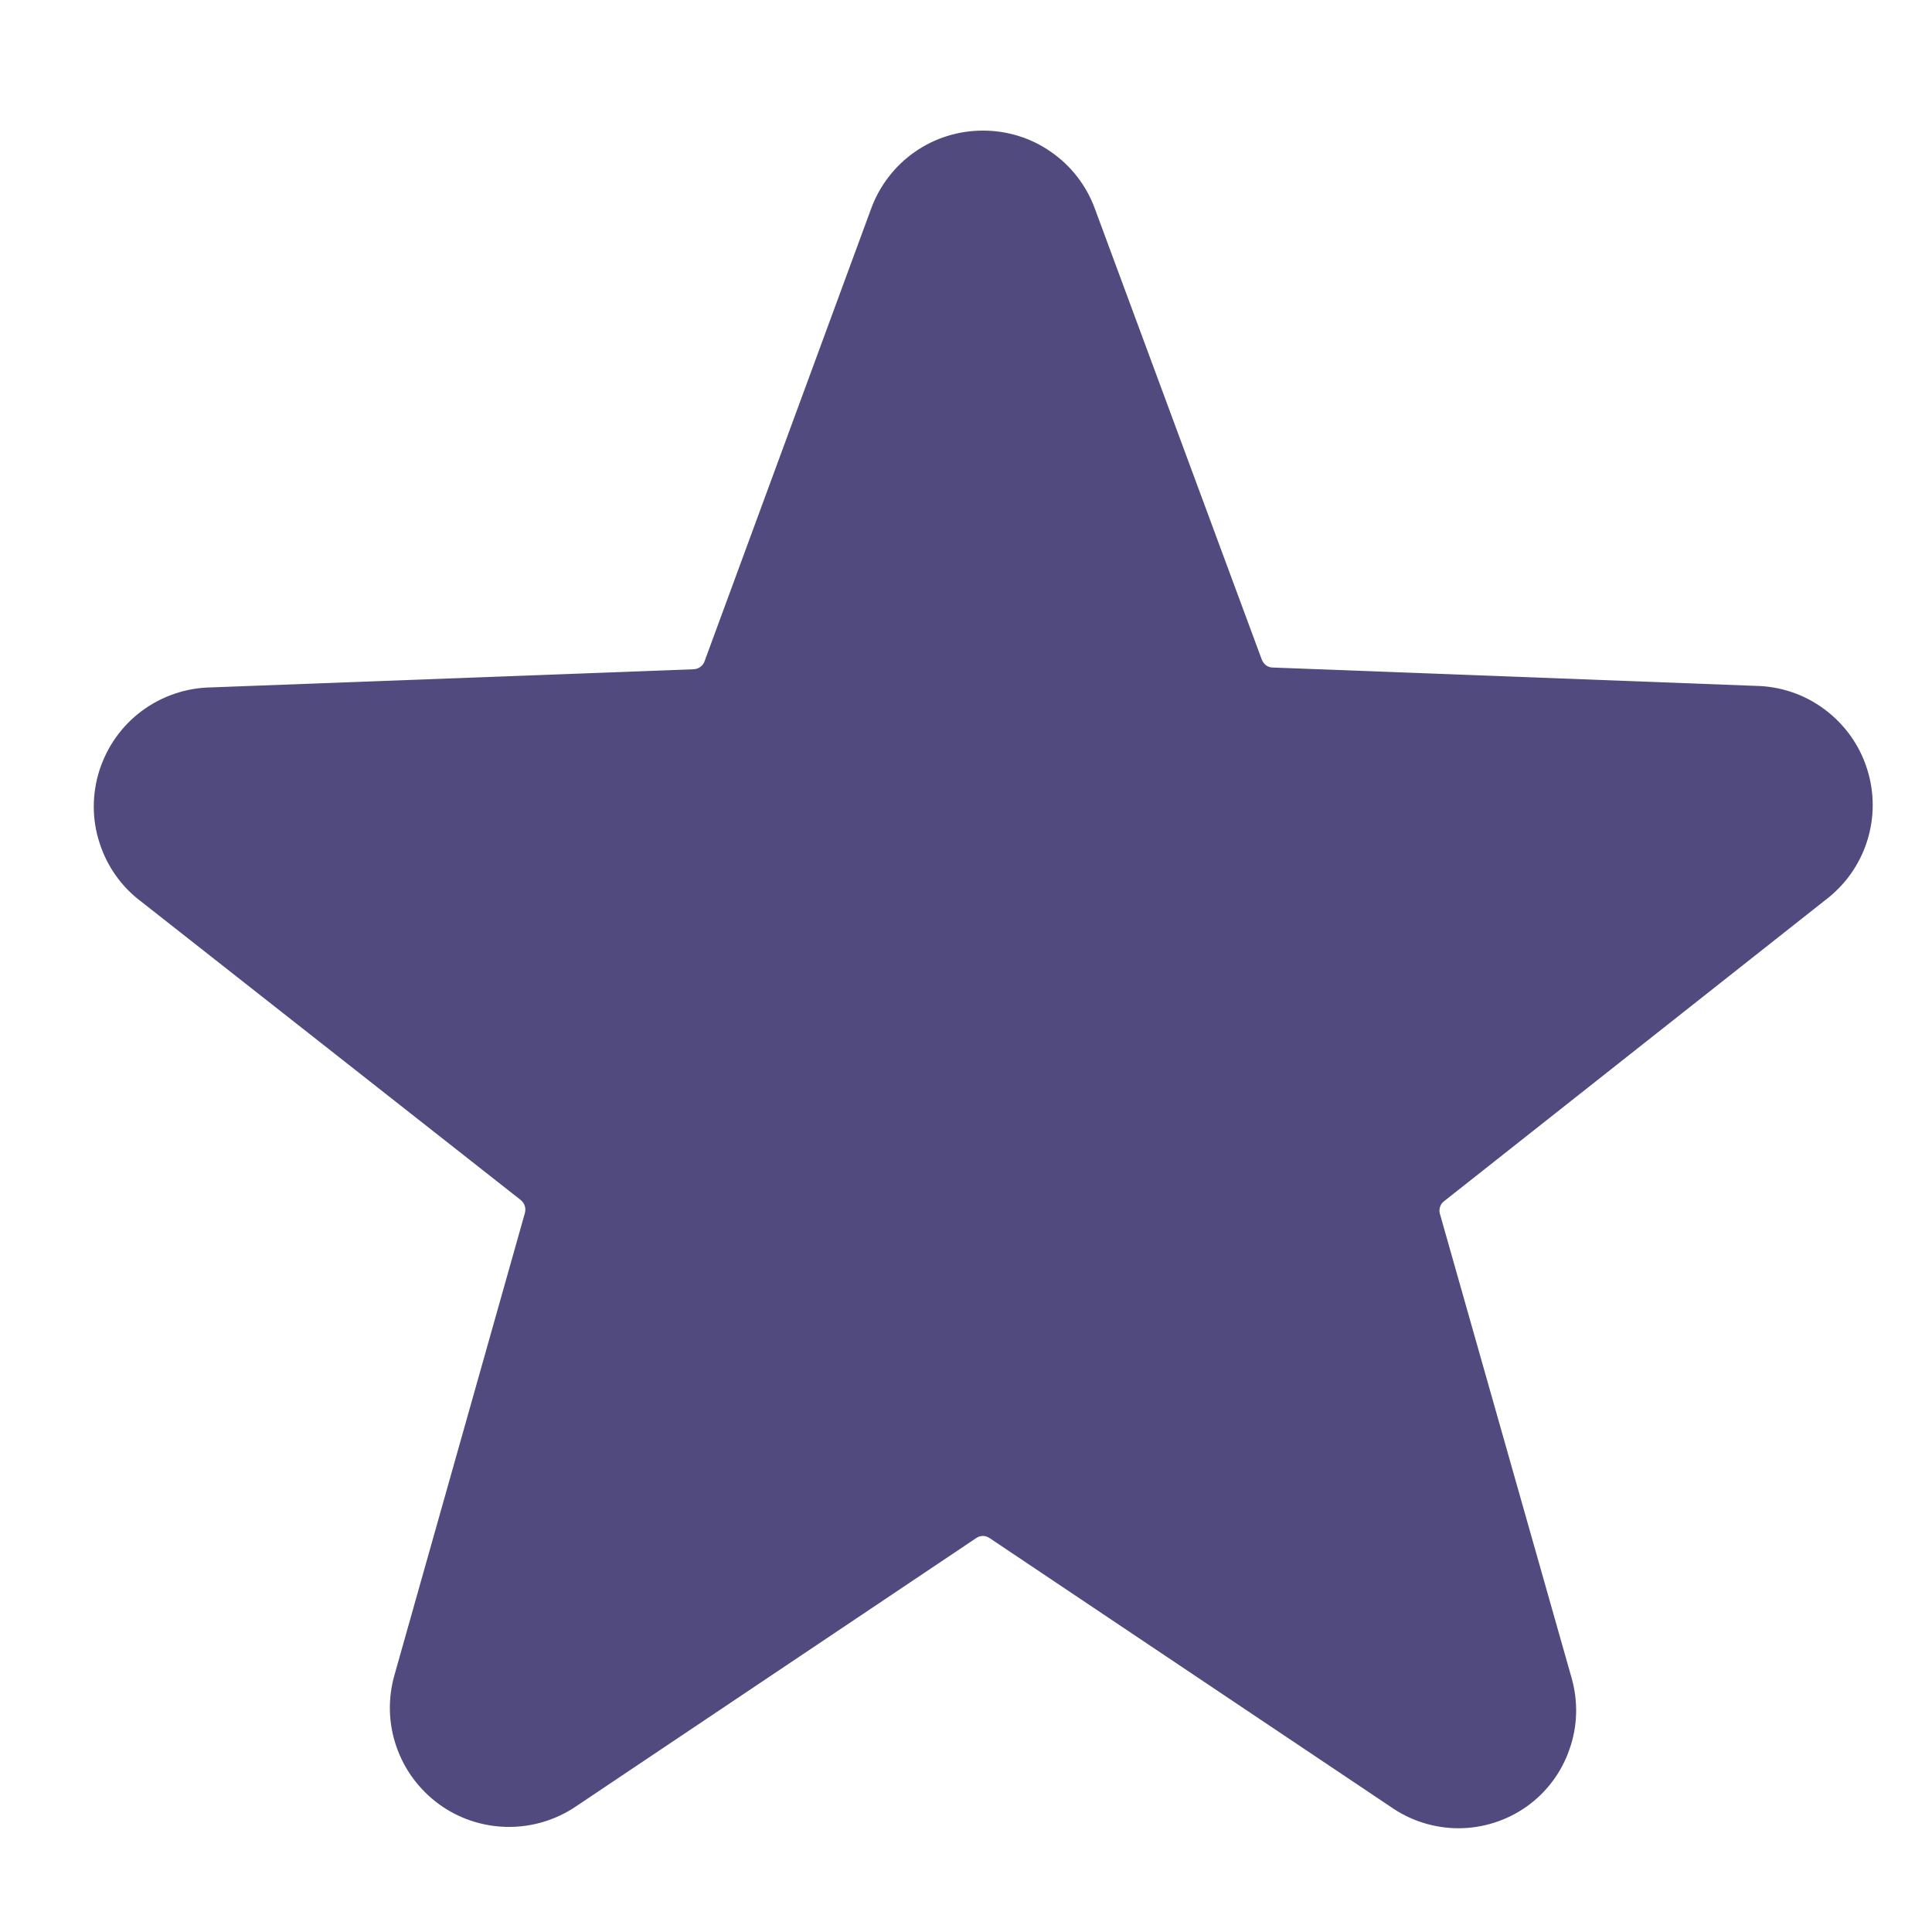 <svg width="10" height="10" viewBox="0 0 10 10" fill="none" xmlns="http://www.w3.org/2000/svg">
<g clip-path="url(#clip0_95_4207)">
<path d="M9.445 4.661C9.548 4.584 9.625 4.477 9.664 4.354C9.703 4.232 9.703 4.1 9.663 3.977C9.624 3.855 9.547 3.748 9.443 3.671C9.34 3.594 9.215 3.552 9.086 3.55L6.586 3.455C6.574 3.455 6.562 3.45 6.552 3.443C6.543 3.435 6.535 3.425 6.531 3.414L5.667 1.08C5.624 0.962 5.545 0.859 5.441 0.787C5.338 0.714 5.214 0.676 5.088 0.676C4.961 0.676 4.838 0.714 4.734 0.787C4.631 0.859 4.552 0.962 4.509 1.08L3.647 3.422C3.643 3.434 3.636 3.444 3.626 3.451C3.616 3.459 3.604 3.463 3.592 3.464L1.092 3.558C0.963 3.56 0.838 3.603 0.735 3.679C0.631 3.756 0.555 3.863 0.515 3.986C0.476 4.108 0.475 4.24 0.515 4.362C0.554 4.485 0.63 4.592 0.734 4.669L2.695 6.211C2.705 6.219 2.712 6.229 2.716 6.241C2.72 6.253 2.72 6.266 2.717 6.278L2.042 8.669C2.007 8.791 2.01 8.921 2.052 9.041C2.093 9.16 2.17 9.264 2.273 9.339C2.375 9.413 2.498 9.454 2.625 9.456C2.752 9.458 2.876 9.421 2.981 9.35L5.053 7.961C5.063 7.954 5.075 7.95 5.088 7.95C5.1 7.95 5.112 7.954 5.122 7.961L7.195 9.35C7.298 9.423 7.422 9.463 7.549 9.463C7.676 9.463 7.8 9.423 7.903 9.35C8.006 9.276 8.083 9.173 8.124 9.053C8.166 8.934 8.169 8.805 8.134 8.683L7.453 6.283C7.449 6.271 7.45 6.258 7.454 6.246C7.458 6.234 7.465 6.224 7.475 6.217L9.445 4.661Z" fill="#514A7E"/>
</g>
<defs>
<clipPath id="clip0_95_4207">
<rect width="10" height="10" fill="white"/>
</clipPath>
</defs>
</svg>
